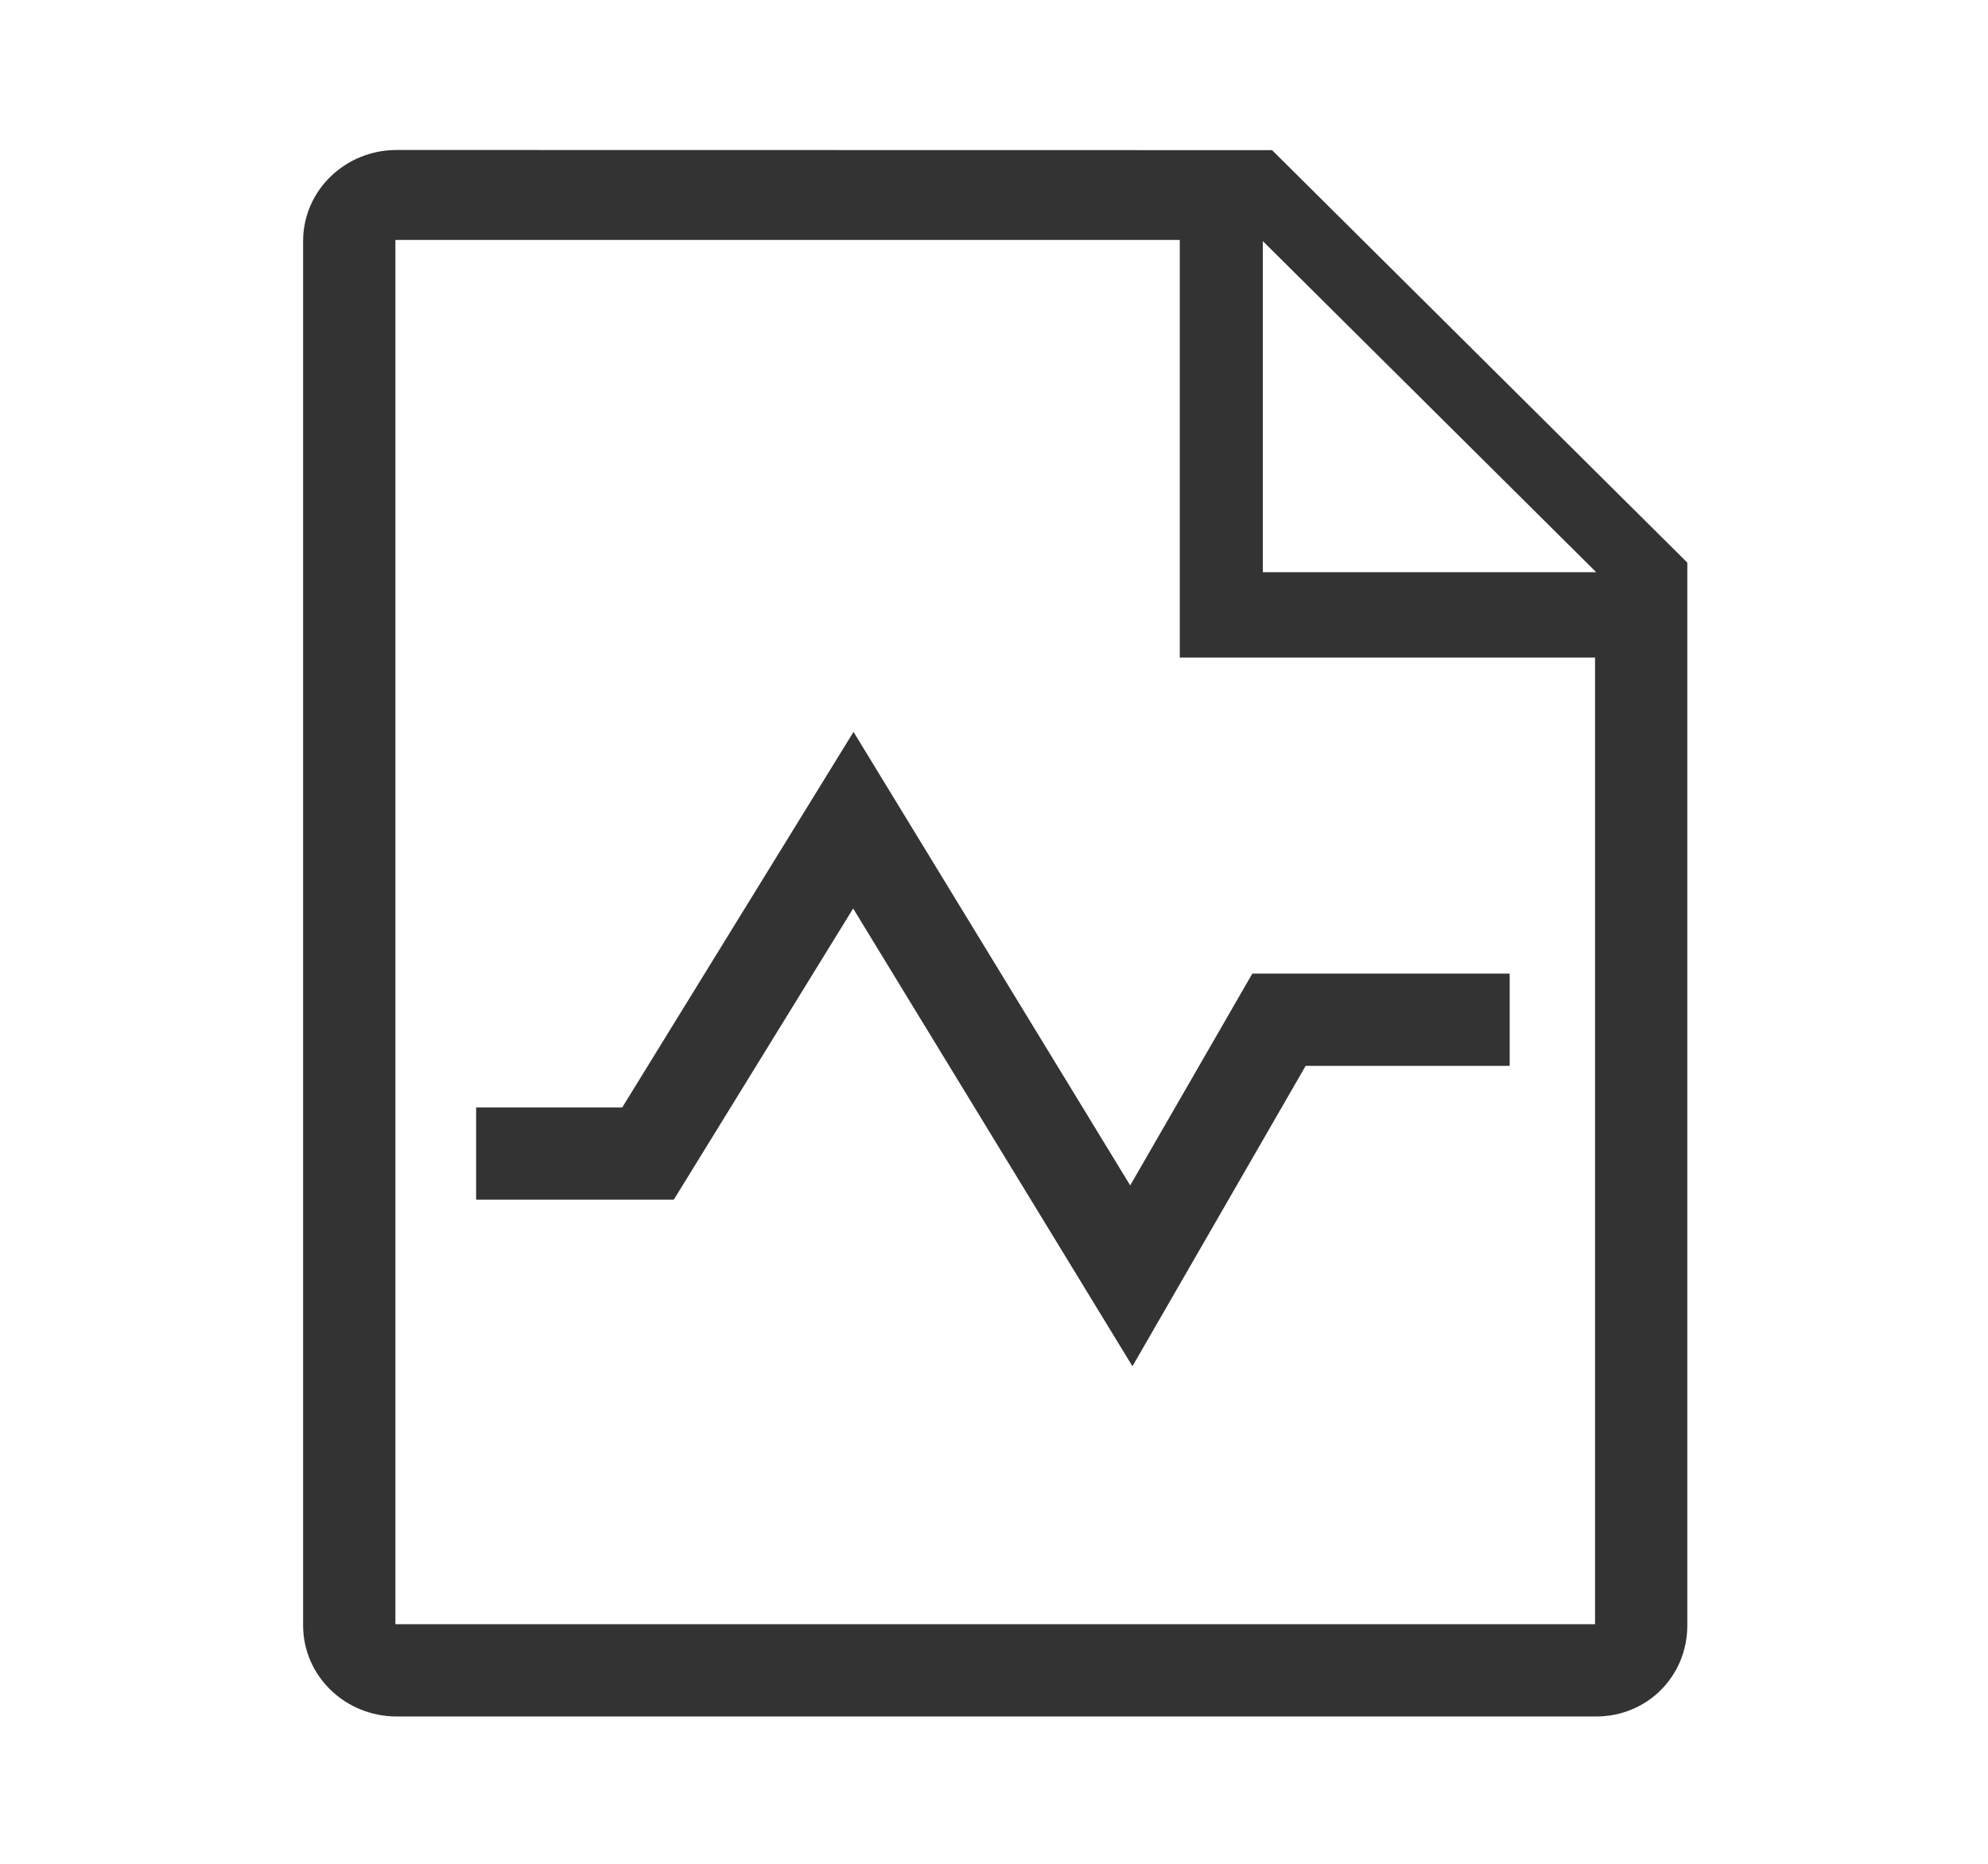 <?xml version="1.0" standalone="no"?><!DOCTYPE svg PUBLIC "-//W3C//DTD SVG 1.1//EN" "http://www.w3.org/Graphics/SVG/1.1/DTD/svg11.dtd"><svg class="icon" width="200px" height="187.55px" viewBox="0 0 1092 1024" version="1.1" xmlns="http://www.w3.org/2000/svg"><path fill="#333333" d="M698.736 82.455L217.821 82.37c-27.996 0-51.32 22.059-51.32 50.054v760.336c0 27.996 23.325 50.057 51.32 50.057H876.781c27.993 0 50.055-22.061 50.055-50.057V309.027l-228.101-226.572zM876.148 892.127h-658.958V131.792h430.857v229.368h228.101v530.968z m-182.481-577.855V132.424L876.781 314.272h-183.114zM622.052 750.448L468.633 498.993 370.107 658.958H261.543v-50.689h80.253l127.041-206.264 151.982 249.101L687.896 534.77H829.26v50.689h-112.08z" /></svg>